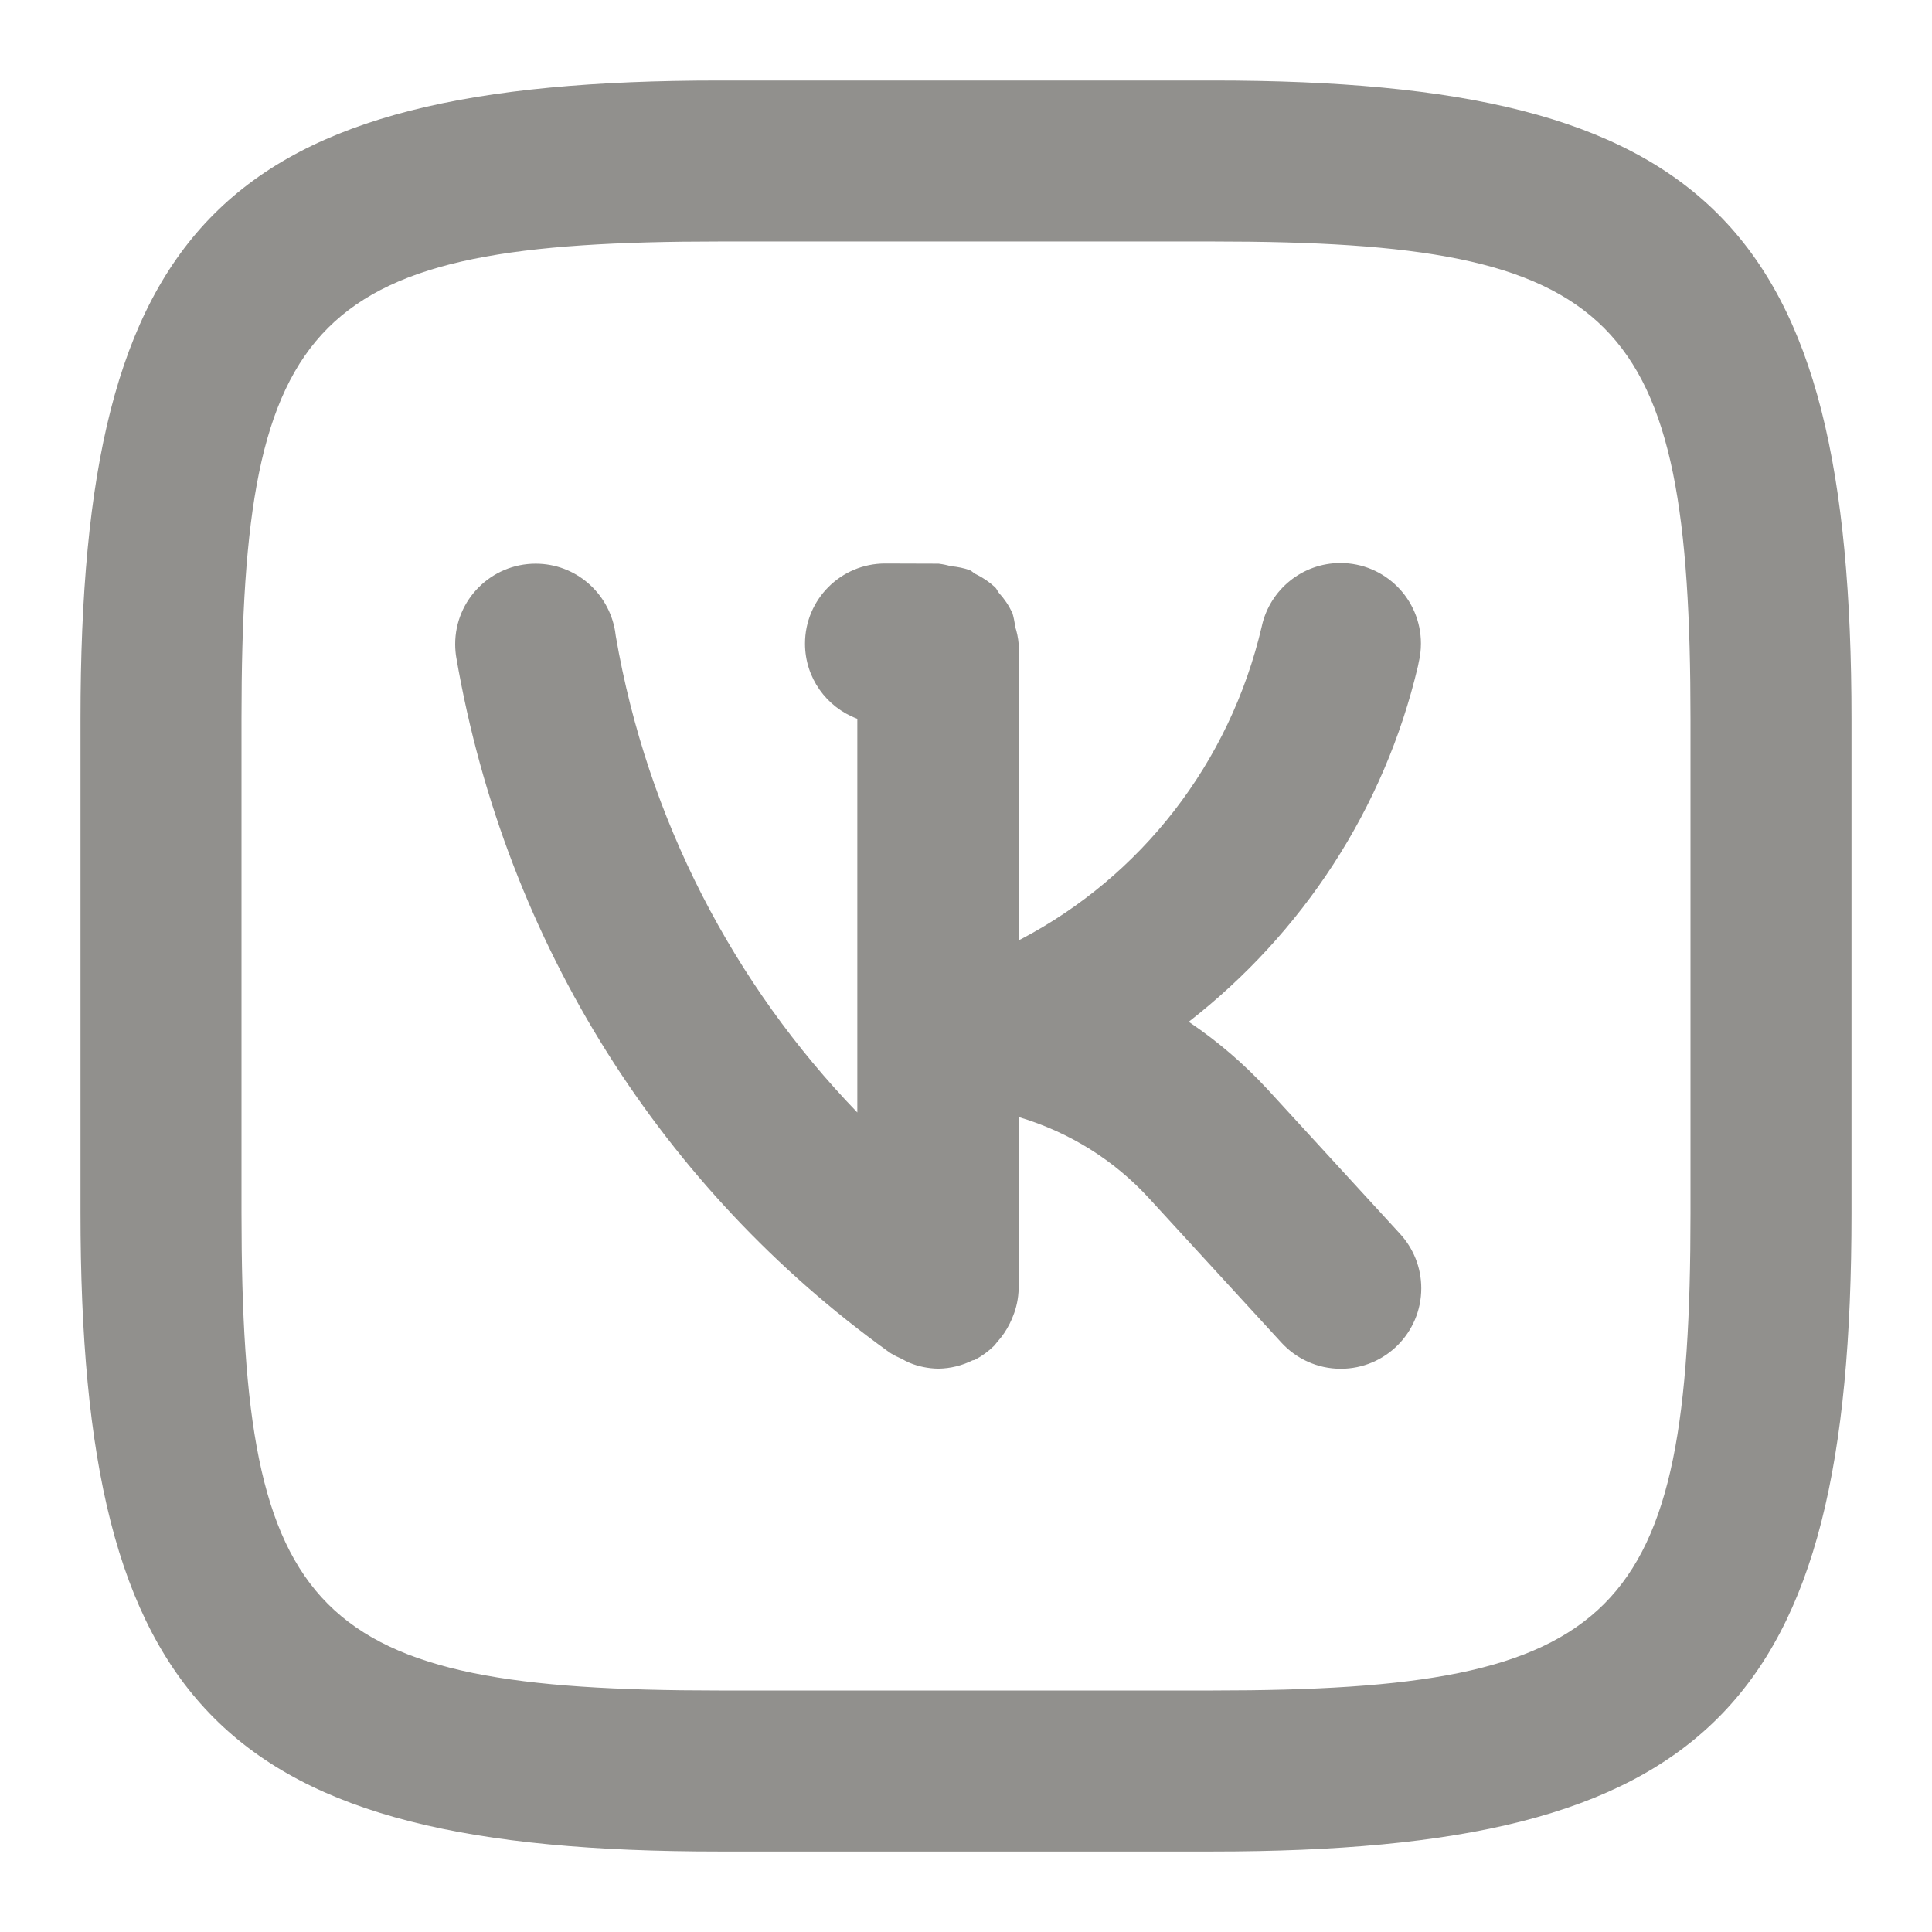 <!-- Generated by IcoMoon.io -->
<svg version="1.1" xmlns="http://www.w3.org/2000/svg" width="280" height="280" viewBox="0 0 280 280">
<title>ul-vk-alt</title>
<path fill="#91908d" d="M183.676 157.842c-3.37-3.636-7.107-6.85-11.177-9.61l-0.226-0.144c16.465-12.817 28.354-30.828 33.229-51.545l0.124-0.622c0.195-0.798 0.307-1.714 0.307-2.656 0-6.443-5.223-11.667-11.667-11.667-5.552 0-10.198 3.878-11.377 9.072l-0.015 0.078c-4.66 19.963-17.576 36.25-34.865 45.347l-0.374 0.179v-42.917c-0.080-0.93-0.26-1.788-0.533-2.604l0.023 0.079c-0.087-0.75-0.229-1.425-0.424-2.078l0.022 0.084c-0.529-1.113-1.18-2.070-1.954-2.912l0.008 0.008c-0.209-0.248-0.314-0.574-0.542-0.804-0.826-0.764-1.771-1.415-2.802-1.918l-0.069-0.030c-0.297-0.159-0.519-0.427-0.832-0.56-0.806-0.279-1.743-0.48-2.714-0.564l-0.045-0.003c-0.501-0.154-1.101-0.281-1.717-0.358l-0.054-0.005-7.668-0.024c-0.016 0-0.036 0-0.056 0-6.413 0-11.611 5.199-11.611 11.611 0 4.966 3.117 9.204 7.502 10.863l0.080 0.027v57.058c-17.909-18.57-30.436-42.442-35.003-69.034l-0.111-0.783c-0.966-5.551-5.747-9.717-11.502-9.717-6.442 0-11.665 5.223-11.665 11.665 0 0.688 0.060 1.363 0.174 2.018l-0.010-0.070c7.195 41.805 30.212 77.22 62.539 100.526l0.459 0.315c0.417 0.255 0.907 0.507 1.416 0.724l0.075 0.028c0.345 0.208 0.757 0.419 1.183 0.605l0.071 0.027c1.209 0.497 2.611 0.798 4.080 0.826l0.011 0c1.805-0.023 3.503-0.459 5.010-1.218l-0.066 0.030c0.116-0.055 0.249-0.029 0.365-0.088 1.074-0.566 1.996-1.247 2.802-2.046l-0.001 0.001c0.166-0.162 0.277-0.36 0.434-0.531 0.728-0.797 1.351-1.708 1.836-2.699l0.030-0.068c0.162-0.335 0.31-0.654 0.441-1.006 0.49-1.194 0.787-2.579 0.816-4.029l0-0.012 0.006-24.803c7.485 2.242 13.853 6.31 18.812 11.694l0.027 0.029 19.226 20.963c2.14 2.338 5.207 3.799 8.614 3.799 6.442 0 11.664-5.222 11.664-11.664 0-3.053-1.173-5.832-3.093-7.911l0.007 0.008zM175.849 11.667h-71.578c-71.834 0-92.604 20.747-92.604 92.479v71.584c0 71.834 20.741 92.604 92.484 92.604h71.578c71.834 0 92.604-20.747 92.604-92.479v-71.584c0-71.834-20.741-92.604-92.484-92.604zM245 175.854c0 58.801-10.356 69.146-69.271 69.146h-71.578c-58.812 0-69.151-10.356-69.151-69.271v-71.584c0-58.801 10.356-69.146 69.271-69.146h71.578c58.812 0 69.151 10.356 69.151 69.271z"></path>
</svg>
